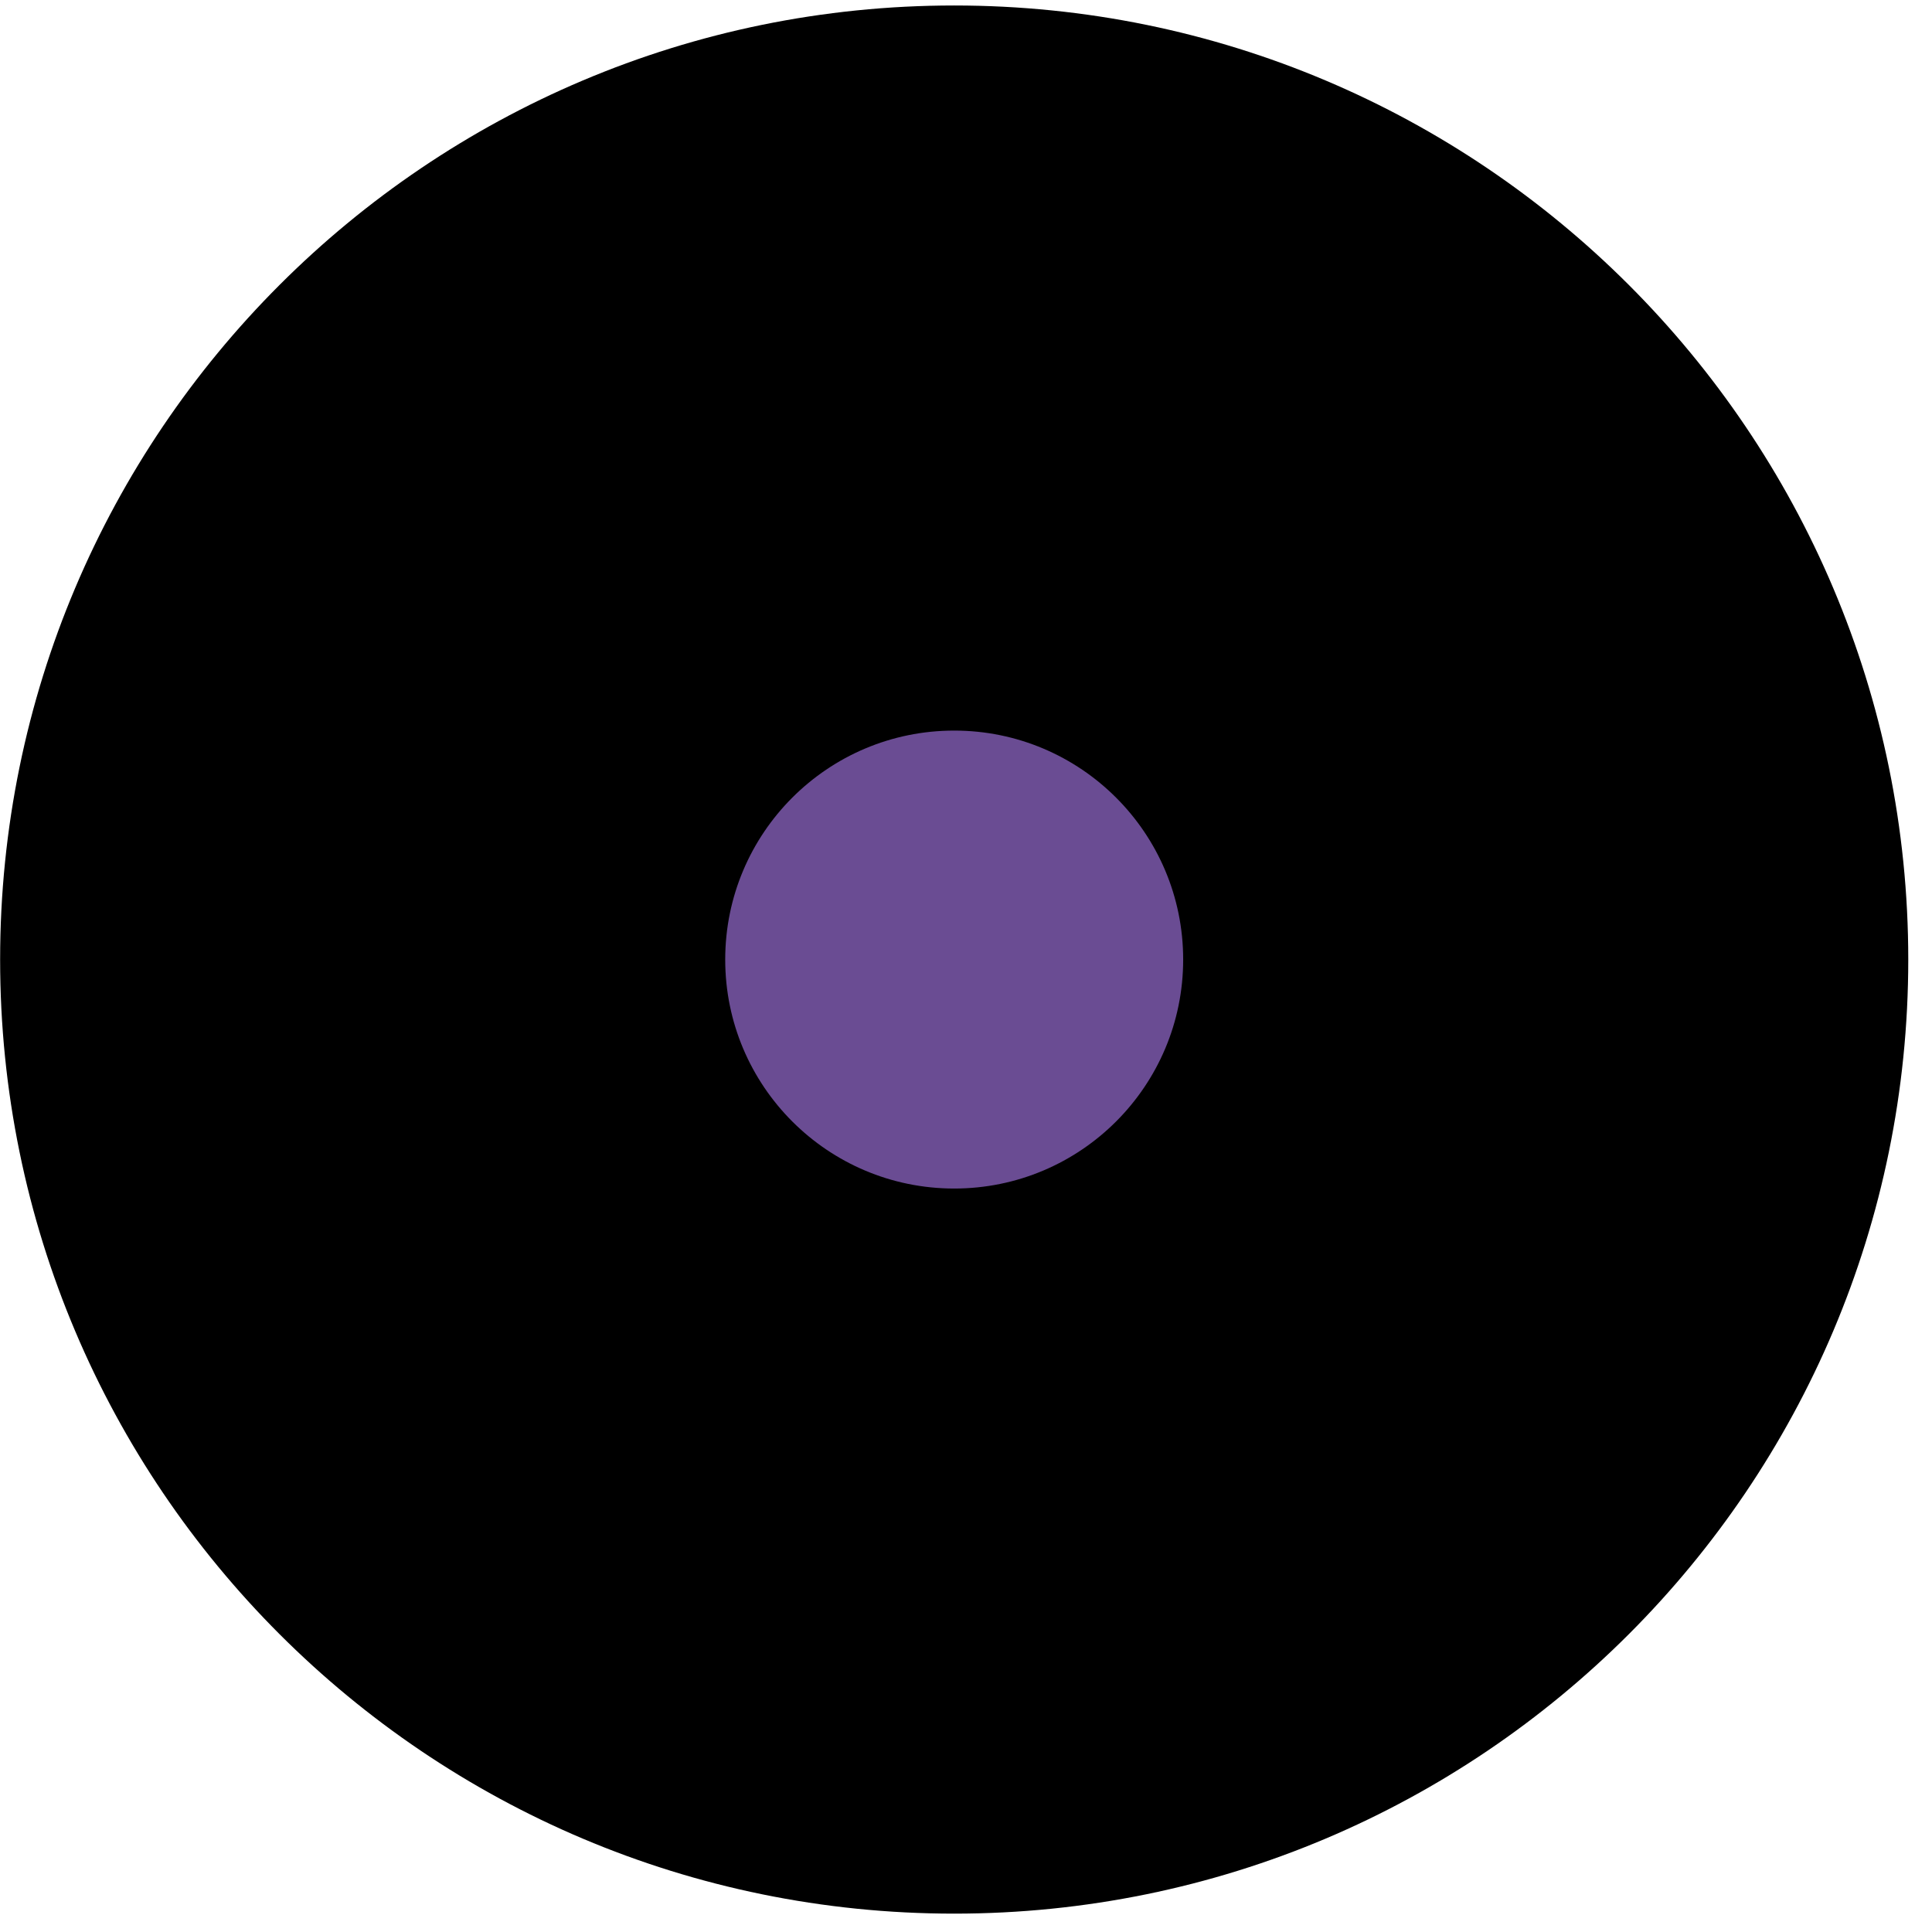 <svg width="81" height="81" viewBox="0 0 81 81" fill="none" xmlns="http://www.w3.org/2000/svg">
<path d="M80.005 40.23C80.005 62.321 62.096 80.23 40.005 80.23C17.914 80.23 0.005 62.321 0.005 40.23C0.005 18.139 17.914 0.23 40.005 0.23C62.096 0.23 80.005 18.139 80.005 40.23Z" fill="black"/>
<path d="M40.005 30.63C45.307 30.63 49.605 34.928 49.605 40.23C49.605 45.532 45.307 49.83 40.005 49.83C34.703 49.83 30.405 45.532 30.405 40.23C30.405 34.928 34.703 30.63 40.005 30.63Z" fill="#6A4C93"/>
</svg>

